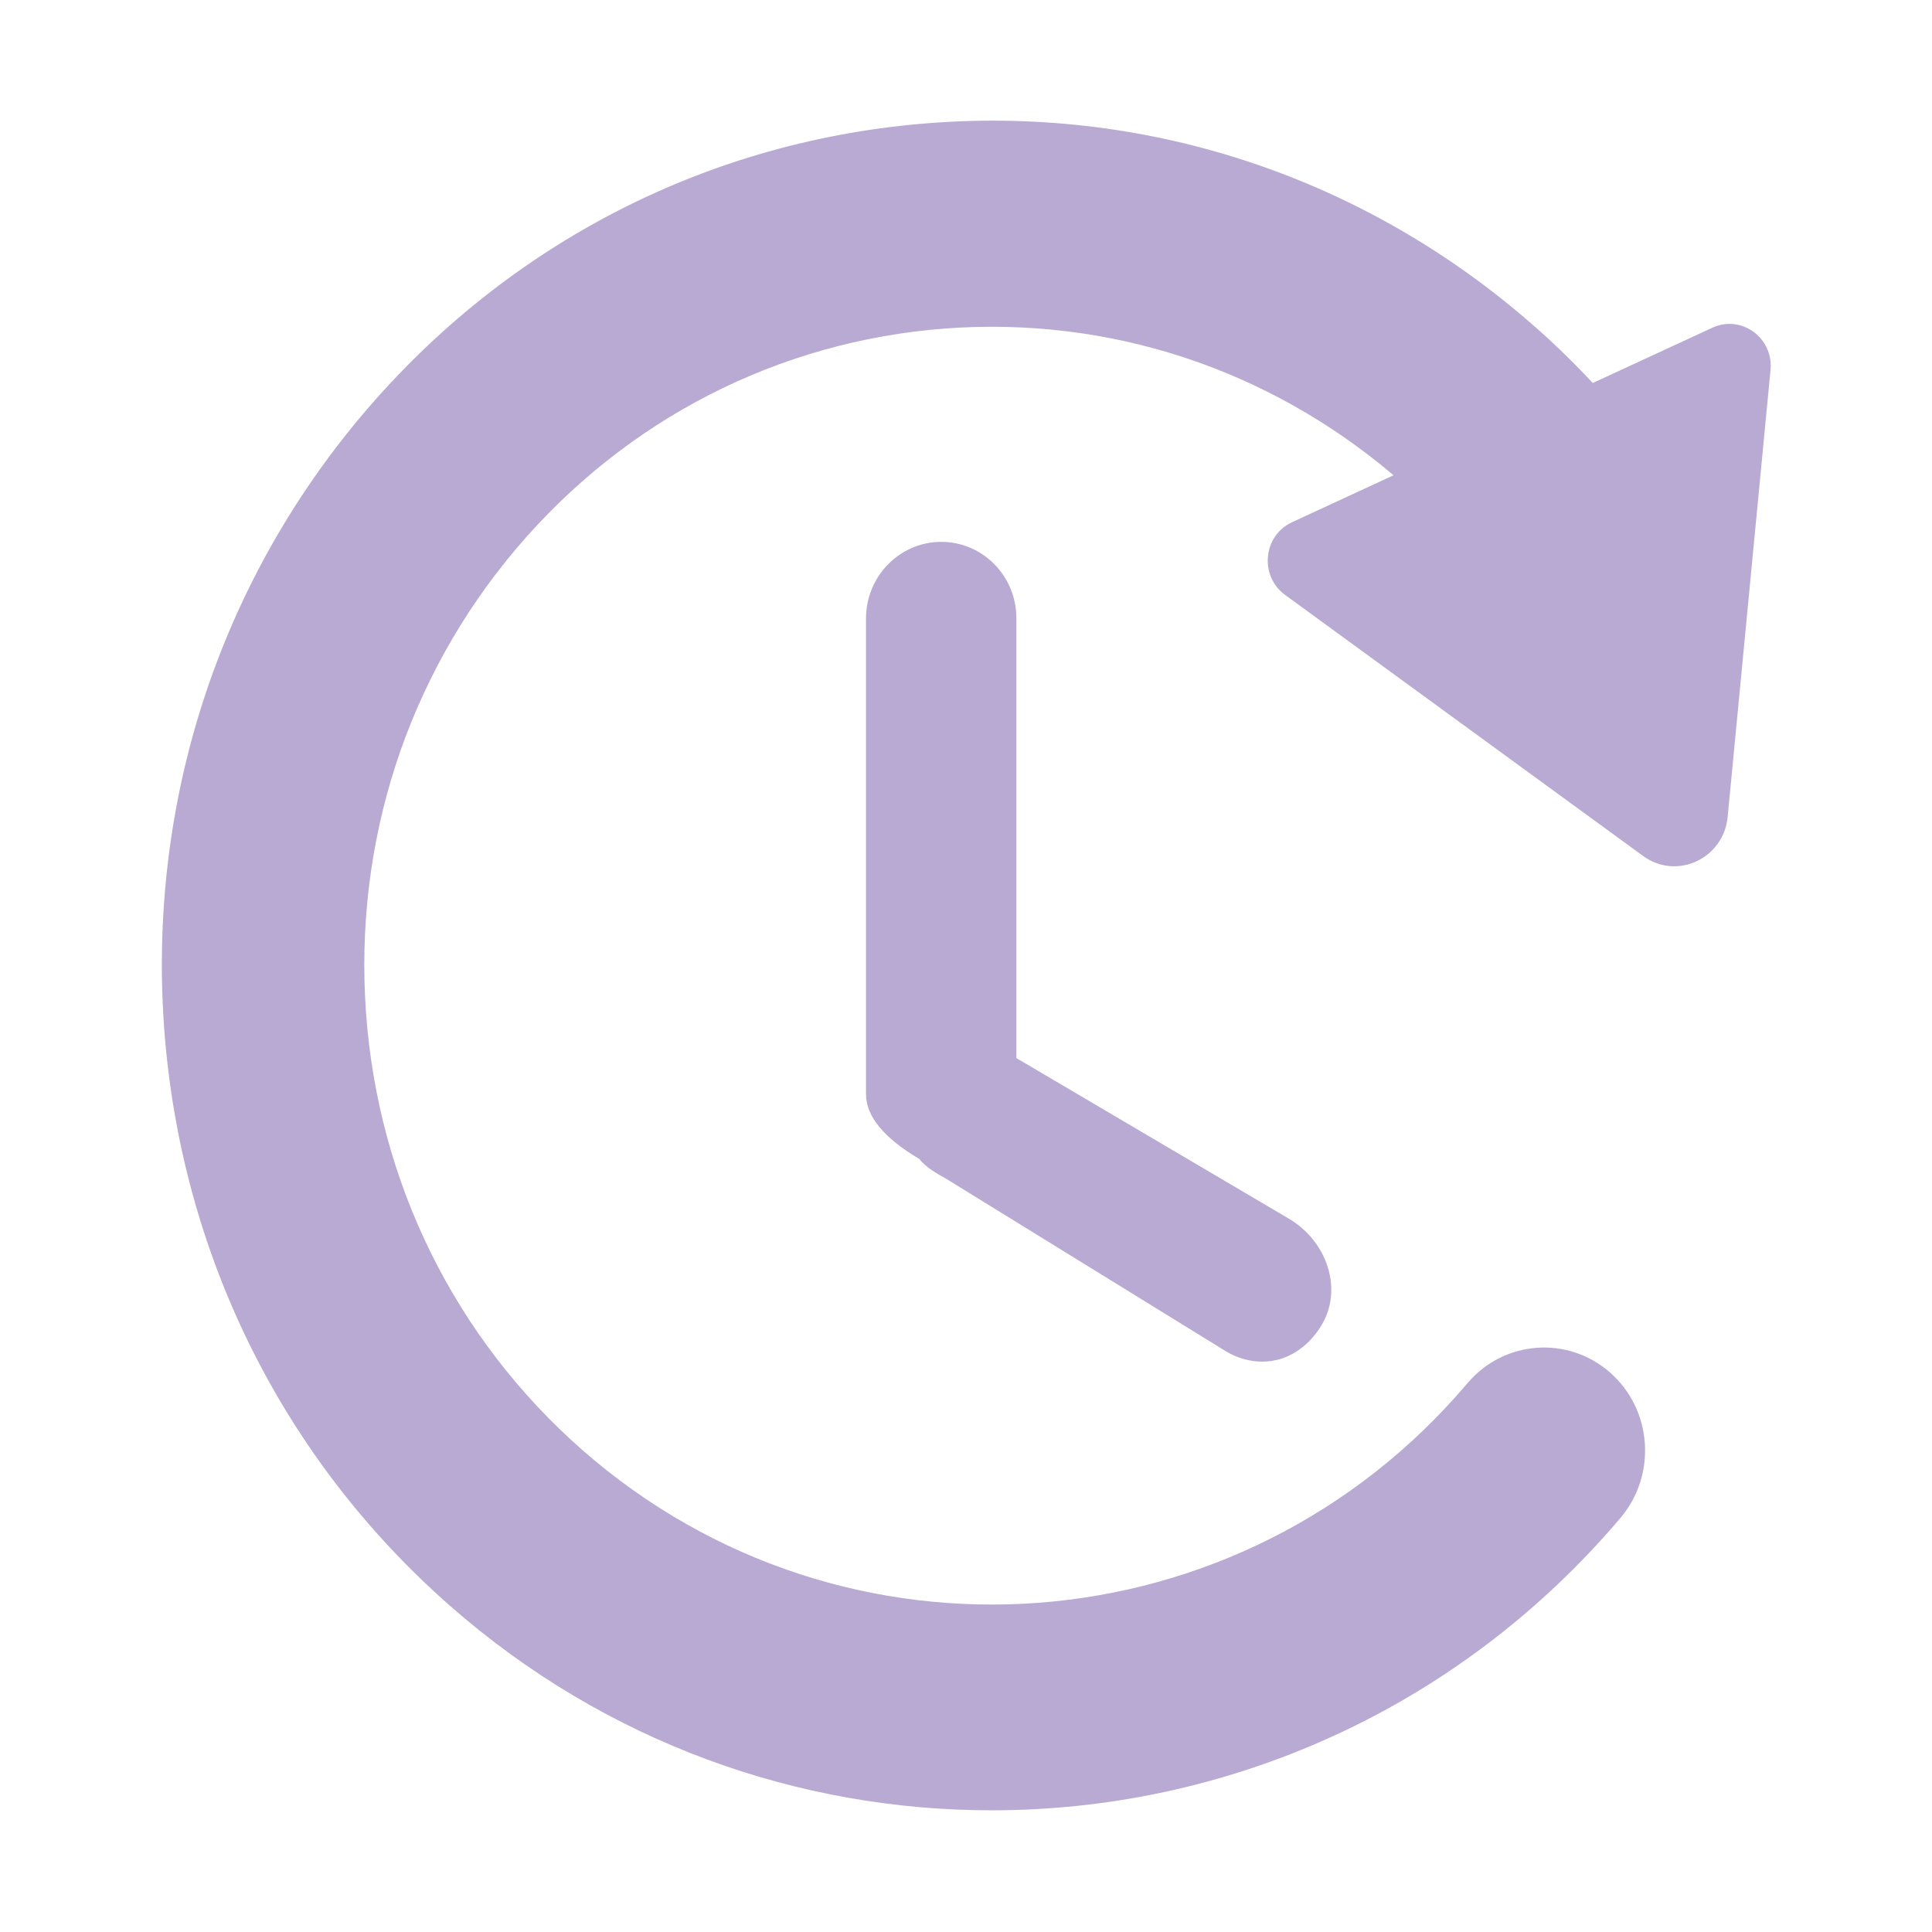 <svg t="1713770765549" class="icon" viewBox="0 0 1024 1024" version="1.1" xmlns="http://www.w3.org/2000/svg" p-id="23498" width="200" height="200"><path d="M907.6 173.7L844.2 203c-9.9-10.6-20.3-20.8-31.2-30.3C724 94.5 610.1 56.4 493.3 65.2c-117.2 8.8-224 63.5-300.8 154.1C115.9 309.8 78.4 425.4 87 544.8c8.7 119.3 62.5 228.1 151.5 306.3 82.9 72.8 185.2 108.4 286.9 108.4 123.6 0.1 246.6-52.5 333.5-155 19.3-22.8 16.9-57.3-5.5-77-22.4-19.7-56.2-17.2-75.6 5.6C658 874.6 447.4 890.3 308.5 768.4c-67.3-59.2-108-141.5-114.5-231.6-6.5-90.3 21.8-177.7 79.7-246.1 58.1-68.5 138.9-109.9 227.5-116.6 86.6-6.4 170.7 21.2 237.4 77.8l-53.8 24.9c-15.4 7.1-17.4 28.5-3.7 38.5l189.8 138.4c17.8 13 42.7 1.4 44.8-20.8l22.7-236.7c1.7-17.1-15.5-29.6-30.8-22.5zM498.9 287.2c-22 0-39.9 18.2-39.9 40.6V580c0 11.6 9.5 23.2 28.3 34.3 3.3 4.4 9.4 7.8 14.4 10.6l148.2 91.4c6.1 3.6 12.6 5.4 19.1 5.4 3.2 0 6.5-0.5 9.6-1.4 9.1-2.8 17.1-9.5 22.4-18.9 10.5-18.6 2.4-43.5-17.9-55.5l-144.4-85.1v-233c0.1-22.4-17.8-40.6-39.8-40.6z" fill="#b8aad2" p-id="23499"></path></svg>